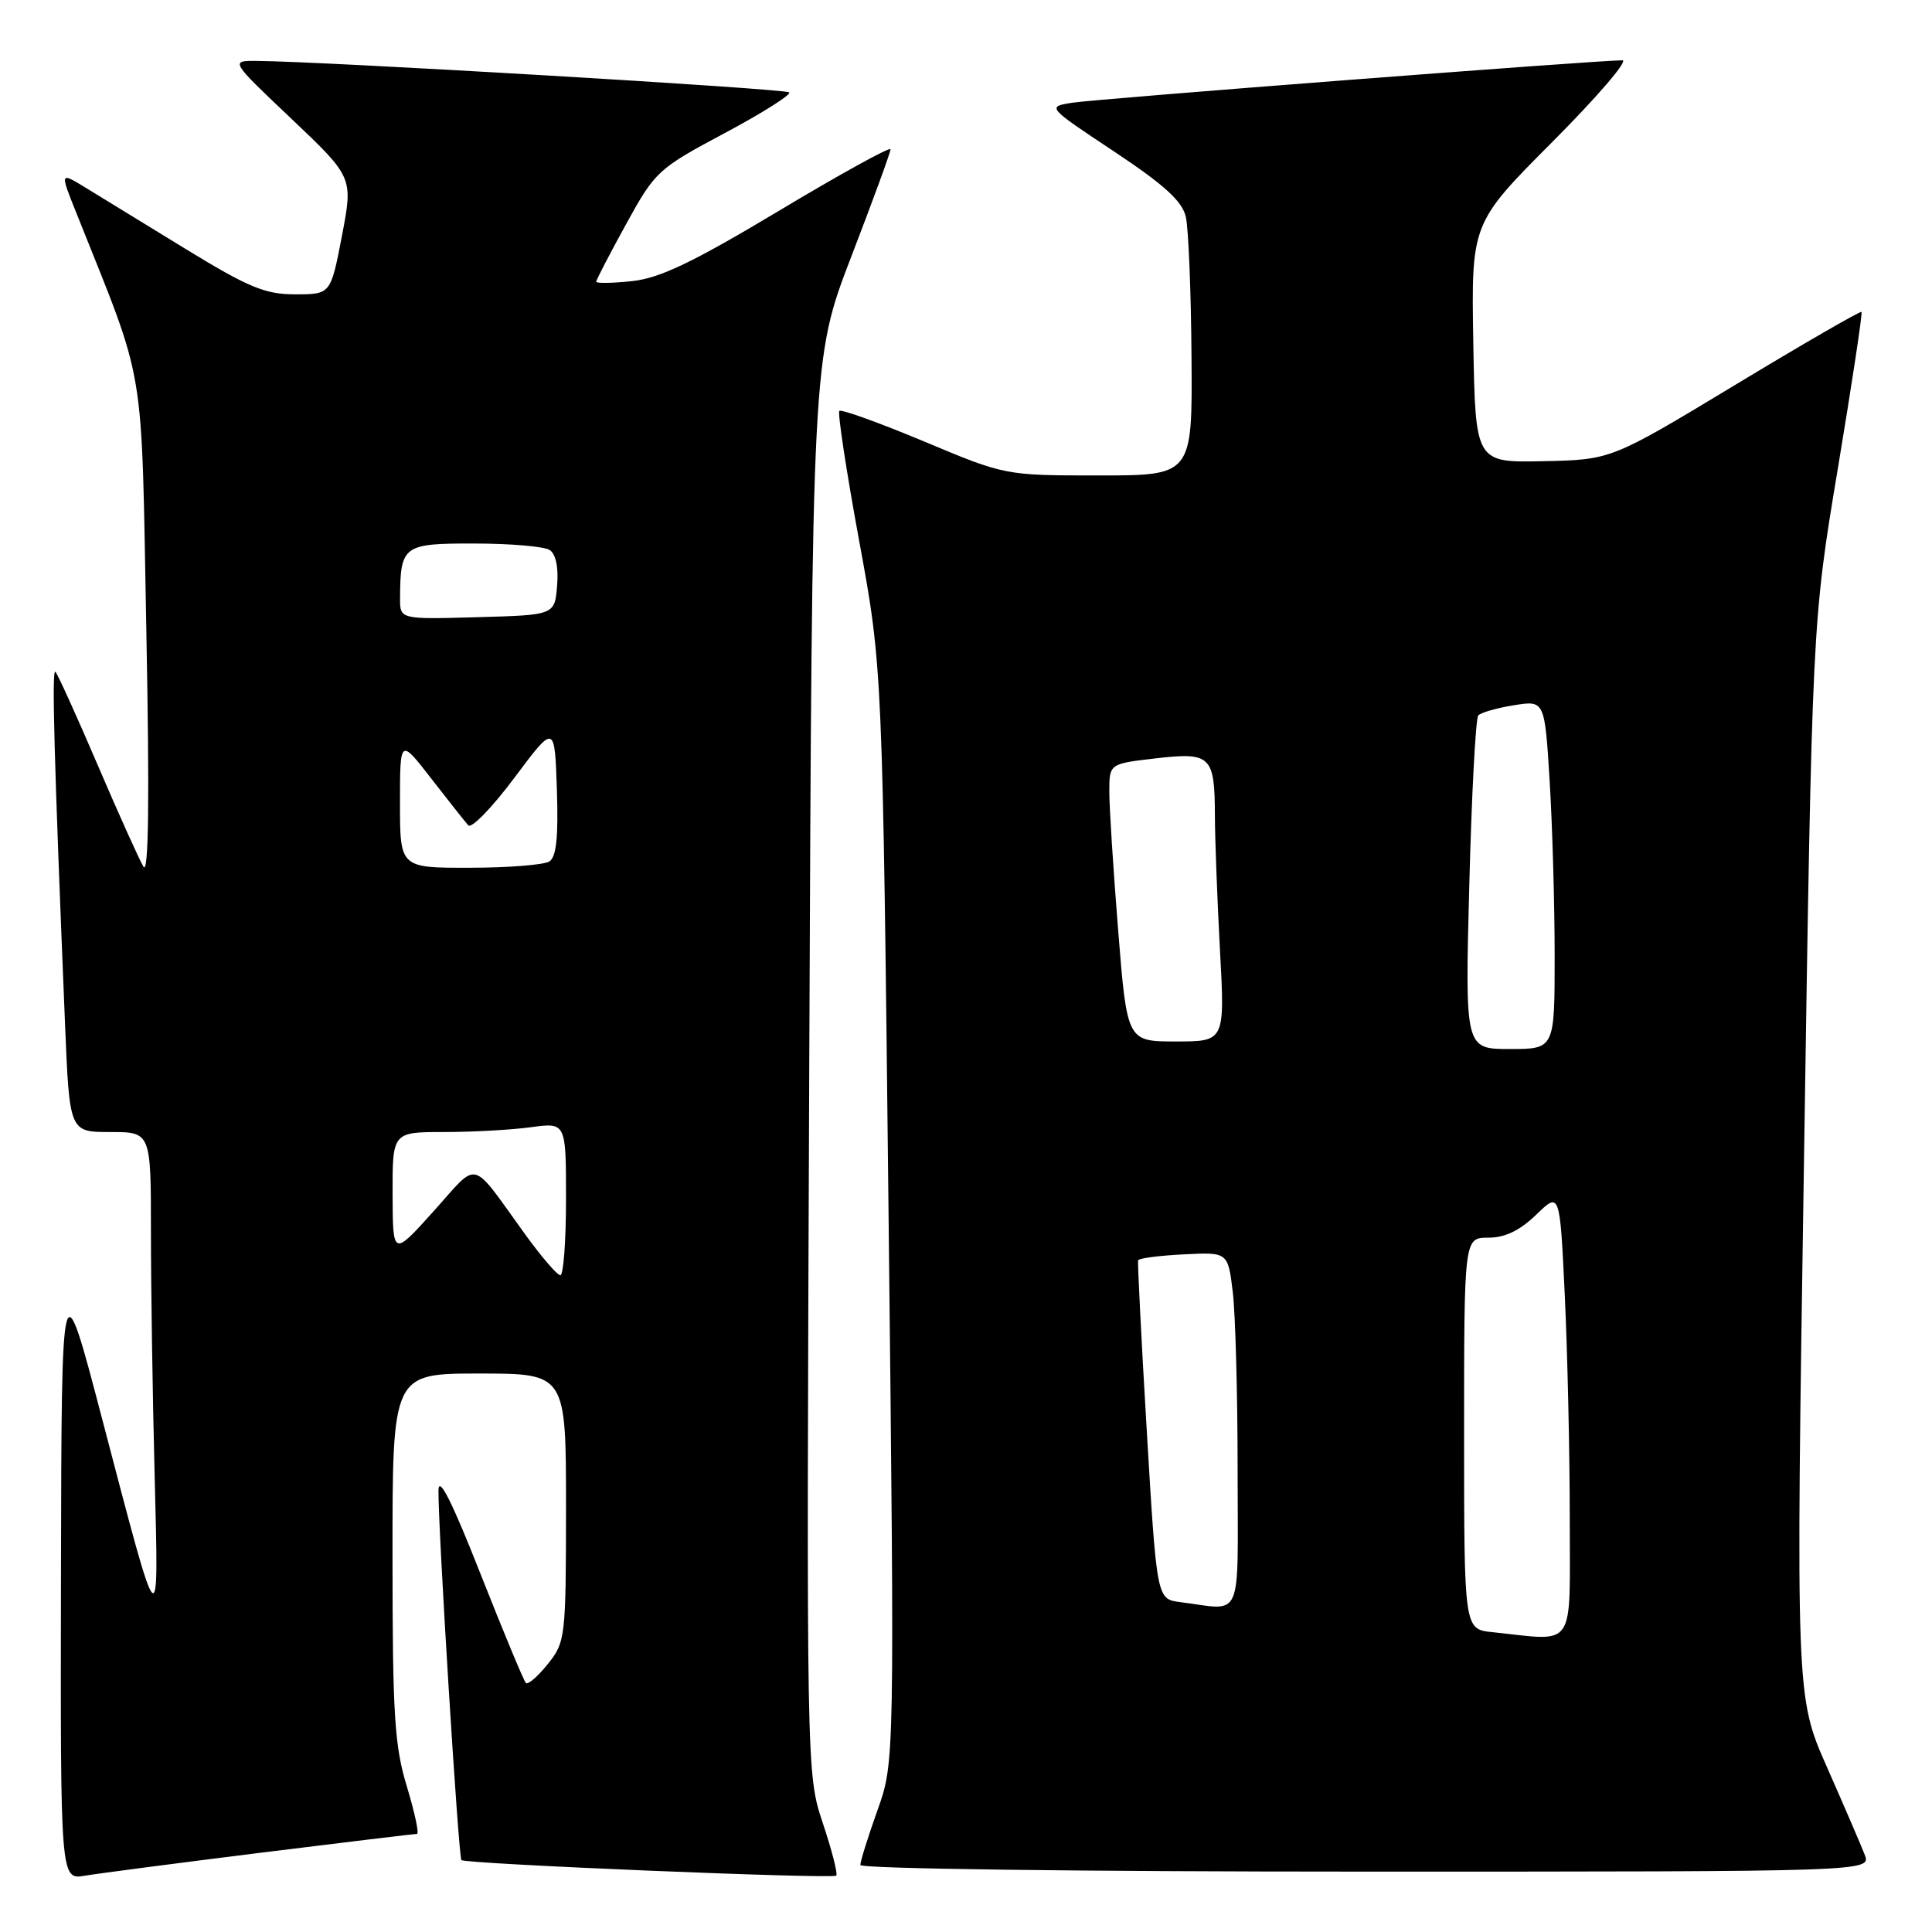 <?xml version="1.0" encoding="UTF-8" standalone="no"?>
<!DOCTYPE svg PUBLIC "-//W3C//DTD SVG 1.1//EN" "http://www.w3.org/Graphics/SVG/1.1/DTD/svg11.dtd" >
<svg xmlns="http://www.w3.org/2000/svg" xmlns:xlink="http://www.w3.org/1999/xlink" version="1.1" viewBox="0 0 256 256">
 <g >
 <path fill="currentColor"
d=" M 34.59 245.49 C 45.64 244.12 54.93 243.00 55.25 243.00 C 55.56 243.00 54.96 240.19 53.92 236.75 C 52.27 231.35 52.01 227.20 52.01 206.25 C 52.00 182.00 52.00 182.00 63.50 182.00 C 75.00 182.00 75.00 182.00 75.00 199.75 C 74.99 217.00 74.92 217.59 72.58 220.50 C 71.26 222.15 69.95 223.28 69.68 223.00 C 69.40 222.72 66.69 216.20 63.65 208.50 C 59.88 198.93 58.12 195.45 58.10 197.50 C 58.05 202.56 60.75 246.08 61.14 246.47 C 61.66 246.99 110.33 249.00 110.81 248.53 C 111.03 248.31 110.23 245.18 109.03 241.58 C 106.85 235.03 106.85 235.03 107.23 141.27 C 107.61 47.50 107.61 47.50 112.80 34.00 C 115.66 26.57 118.00 20.18 118.00 19.78 C 118.00 19.39 111.36 23.05 103.25 27.91 C 91.80 34.77 87.44 36.86 83.75 37.25 C 81.14 37.53 79.00 37.56 79.00 37.33 C 79.00 37.10 80.78 33.66 82.96 29.70 C 86.81 22.70 87.17 22.36 96.02 17.64 C 101.03 14.97 104.87 12.54 104.57 12.24 C 104.08 11.75 43.00 8.14 34.00 8.07 C 30.50 8.05 30.50 8.05 38.65 15.77 C 46.79 23.50 46.79 23.50 45.31 31.25 C 43.82 39.00 43.82 39.00 39.11 39.00 C 35.10 39.00 32.93 38.09 24.45 32.90 C 18.98 29.54 13.03 25.90 11.23 24.80 C 7.95 22.81 7.95 22.81 10.09 28.15 C 19.46 51.65 18.69 47.07 19.39 83.50 C 19.82 105.90 19.70 115.97 19.01 114.84 C 18.46 113.93 15.72 107.86 12.94 101.36 C 10.16 94.87 7.64 89.31 7.34 89.02 C 6.84 88.54 7.17 100.58 8.62 135.75 C 9.21 150.00 9.21 150.00 14.60 150.00 C 20.00 150.00 20.00 150.00 20.00 163.25 C 20.00 170.54 20.22 185.05 20.49 195.50 C 21.04 217.30 21.28 217.56 13.53 188.00 C 8.16 167.50 8.16 167.50 8.08 208.30 C 8.00 249.09 8.00 249.09 11.25 248.54 C 13.04 248.24 23.54 246.87 34.59 245.49 Z  M 247.08 245.75 C 246.60 244.51 244.35 239.29 242.08 234.15 C 237.95 224.80 237.95 224.80 239.04 153.65 C 240.12 82.50 240.12 82.50 243.53 62.05 C 245.40 50.80 246.81 41.47 246.66 41.33 C 246.51 41.18 238.99 45.52 229.94 50.99 C 213.50 60.92 213.50 60.92 204.50 61.11 C 195.50 61.30 195.50 61.30 195.22 45.44 C 194.95 29.59 194.95 29.59 205.71 18.79 C 211.62 12.86 215.80 8.00 214.98 7.99 C 211.79 7.98 145.30 13.10 142.10 13.61 C 138.70 14.15 138.70 14.15 147.60 20.06 C 154.29 24.50 156.66 26.66 157.13 28.74 C 157.48 30.26 157.82 38.59 157.88 47.25 C 158.00 63.00 158.00 63.00 145.59 63.00 C 133.19 63.00 133.19 63.00 122.43 58.49 C 116.52 56.02 111.47 54.20 111.22 54.45 C 110.97 54.70 112.15 62.47 113.85 71.70 C 116.94 88.50 116.94 88.50 117.74 161.00 C 118.54 233.50 118.54 233.50 116.27 239.87 C 115.02 243.37 114.00 246.63 114.00 247.12 C 114.00 247.62 143.03 248.00 180.98 248.00 C 247.95 248.00 247.95 248.00 247.08 245.75 Z  M 69.71 163.73 C 62.18 153.33 63.58 153.70 57.45 160.50 C 52.05 166.50 52.05 166.50 52.02 158.25 C 52.00 150.00 52.00 150.00 58.86 150.00 C 62.63 150.00 67.81 149.71 70.36 149.36 C 75.00 148.73 75.00 148.73 75.00 158.86 C 75.00 164.44 74.66 168.99 74.25 168.98 C 73.84 168.97 71.80 166.60 69.71 163.73 Z  M 53.00 106.41 C 53.00 97.82 53.00 97.82 57.14 103.16 C 59.42 106.10 61.63 108.89 62.05 109.36 C 62.47 109.83 65.22 107.00 68.16 103.06 C 73.50 95.92 73.50 95.92 73.79 104.62 C 74.00 110.91 73.72 113.56 72.79 114.15 C 72.08 114.60 67.34 114.98 62.25 114.98 C 53.00 115.00 53.00 115.00 53.00 106.41 Z  M 53.01 79.28 C 53.05 72.26 53.40 72.00 62.87 72.02 C 67.61 72.02 72.09 72.41 72.82 72.87 C 73.65 73.39 74.02 75.16 73.82 77.60 C 73.50 81.50 73.50 81.50 63.25 81.78 C 53.00 82.07 53.00 82.07 53.01 79.28 Z  M 197.75 216.27 C 194.00 215.88 194.00 215.88 194.00 189.94 C 194.00 164.00 194.00 164.00 197.20 164.00 C 199.42 164.00 201.37 163.06 203.55 160.96 C 206.69 157.91 206.69 157.91 207.34 171.61 C 207.70 179.15 208.00 192.45 208.00 201.16 C 208.00 218.87 208.96 217.44 197.75 216.27 Z  M 156.39 212.29 C 153.28 211.89 153.28 211.89 151.96 189.70 C 151.23 177.49 150.72 167.28 150.81 167.00 C 150.90 166.72 153.62 166.37 156.85 166.21 C 162.71 165.91 162.71 165.91 163.35 171.21 C 163.70 174.12 163.99 184.71 163.99 194.75 C 164.00 215.26 164.83 213.35 156.39 212.29 Z  M 194.69 117.25 C 195.00 105.29 195.53 95.19 195.88 94.80 C 196.22 94.42 198.34 93.81 200.59 93.45 C 204.68 92.79 204.68 92.79 205.34 103.55 C 205.70 109.47 206.00 119.87 206.00 126.66 C 206.00 139.00 206.00 139.00 200.06 139.00 C 194.12 139.00 194.12 139.00 194.69 117.25 Z  M 148.16 123.25 C 147.51 115.14 146.98 106.86 146.99 104.85 C 147.00 101.20 147.00 101.20 153.12 100.49 C 160.45 99.64 160.96 100.14 160.98 108.09 C 160.99 111.17 161.29 119.16 161.65 125.84 C 162.31 138.00 162.31 138.00 155.82 138.00 C 149.34 138.00 149.34 138.00 148.16 123.25 Z "/>
</g>
</svg>